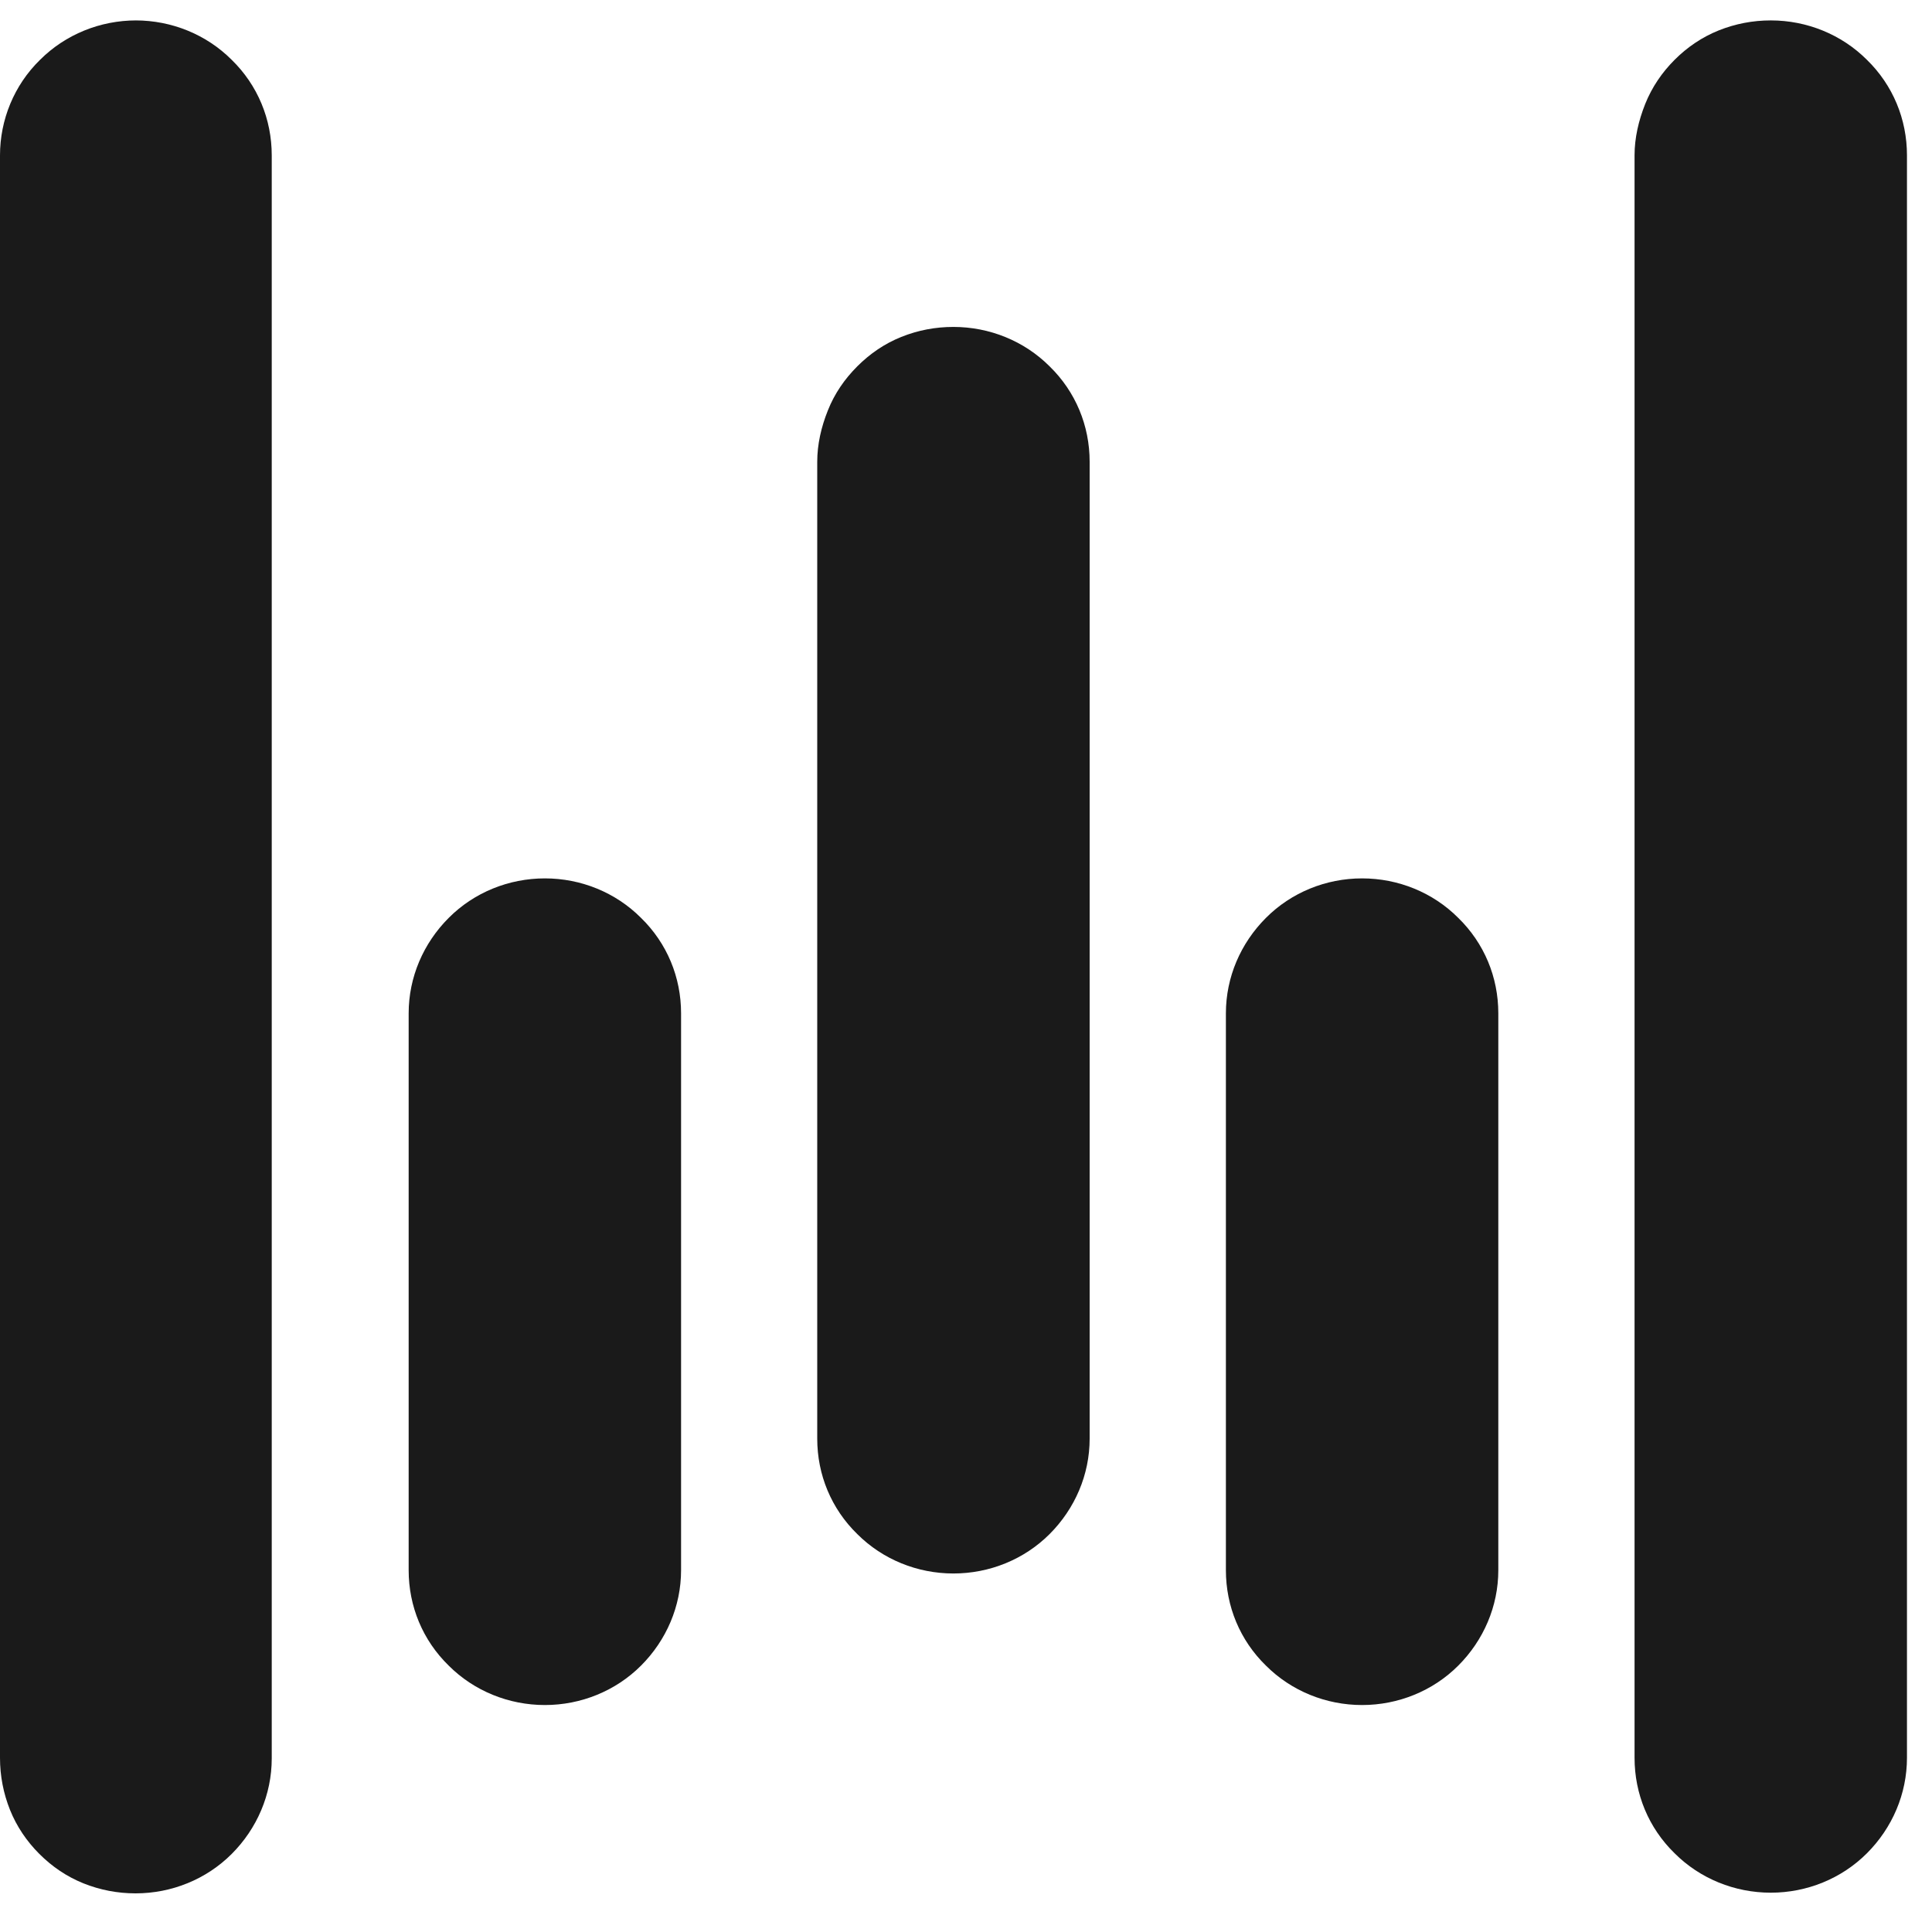 <svg width="23" height="23" viewBox="0 0 23 23" fill="none" xmlns="http://www.w3.org/2000/svg">
<path d="M1.622 0.243C1.192 0.243 0.779 0.41 0.477 0.712C0.167 1.014 0 1.428 0 1.849V20.926C0 21.141 0.04 21.348 0.119 21.546C0.199 21.745 0.318 21.92 0.469 22.071C0.62 22.222 0.795 22.341 0.994 22.421C1.192 22.5 1.399 22.54 1.614 22.54C2.043 22.54 2.456 22.373 2.758 22.071C3.06 21.769 3.235 21.363 3.235 20.934V1.849C3.235 1.42 3.068 1.014 2.758 0.712C2.456 0.41 2.043 0.243 1.614 0.243L1.622 0.243Z" fill="#1A1A1A"/>
<path d="M11.35 3.892C11.136 3.892 10.929 3.931 10.73 4.011C10.532 4.09 10.357 4.21 10.206 4.361C10.055 4.512 9.935 4.686 9.856 4.885C9.776 5.084 9.729 5.291 9.729 5.497V17.127C9.729 17.556 9.896 17.961 10.206 18.263C10.508 18.565 10.921 18.732 11.35 18.732C11.78 18.732 12.193 18.565 12.495 18.263C12.797 17.961 12.972 17.556 12.972 17.127V5.497C12.972 5.068 12.805 4.663 12.495 4.361C12.193 4.059 11.78 3.892 11.35 3.892Z" fill="#1A1A1A"/>
<path d="M6.487 10.457C6.057 10.457 5.644 10.624 5.342 10.927C5.04 11.229 4.865 11.634 4.865 12.063V18.693C4.865 19.122 5.032 19.527 5.342 19.829C5.644 20.131 6.057 20.298 6.487 20.298C6.916 20.298 7.329 20.131 7.631 19.829C7.933 19.527 8.108 19.122 8.108 18.693V12.063C8.108 11.634 7.941 11.229 7.631 10.927C7.329 10.624 6.916 10.457 6.487 10.457Z" fill="#1A1A1A"/>
<path d="M21.081 0.243C20.866 0.243 20.659 0.283 20.461 0.362C20.262 0.442 20.087 0.561 19.936 0.712C19.785 0.863 19.666 1.038 19.586 1.237C19.507 1.436 19.459 1.642 19.459 1.849V20.926C19.459 21.356 19.626 21.761 19.936 22.063C20.238 22.365 20.651 22.532 21.081 22.532C21.51 22.532 21.923 22.365 22.225 22.063C22.527 21.761 22.702 21.356 22.702 20.926V1.849C22.702 1.42 22.535 1.014 22.225 0.712C21.923 0.41 21.51 0.243 21.081 0.243Z" fill="#1A1A1A"/>
<path d="M16.215 10.457C15.786 10.457 15.373 10.624 15.071 10.927C14.769 11.229 14.594 11.634 14.594 12.063V18.693C14.594 19.122 14.761 19.527 15.071 19.829C15.373 20.131 15.786 20.298 16.215 20.298C16.645 20.298 17.058 20.131 17.36 19.829C17.662 19.527 17.837 19.122 17.837 18.693V12.063C17.837 11.634 17.67 11.229 17.36 10.927C17.058 10.624 16.645 10.457 16.215 10.457Z" fill="#1A1A1A"/>
</svg>